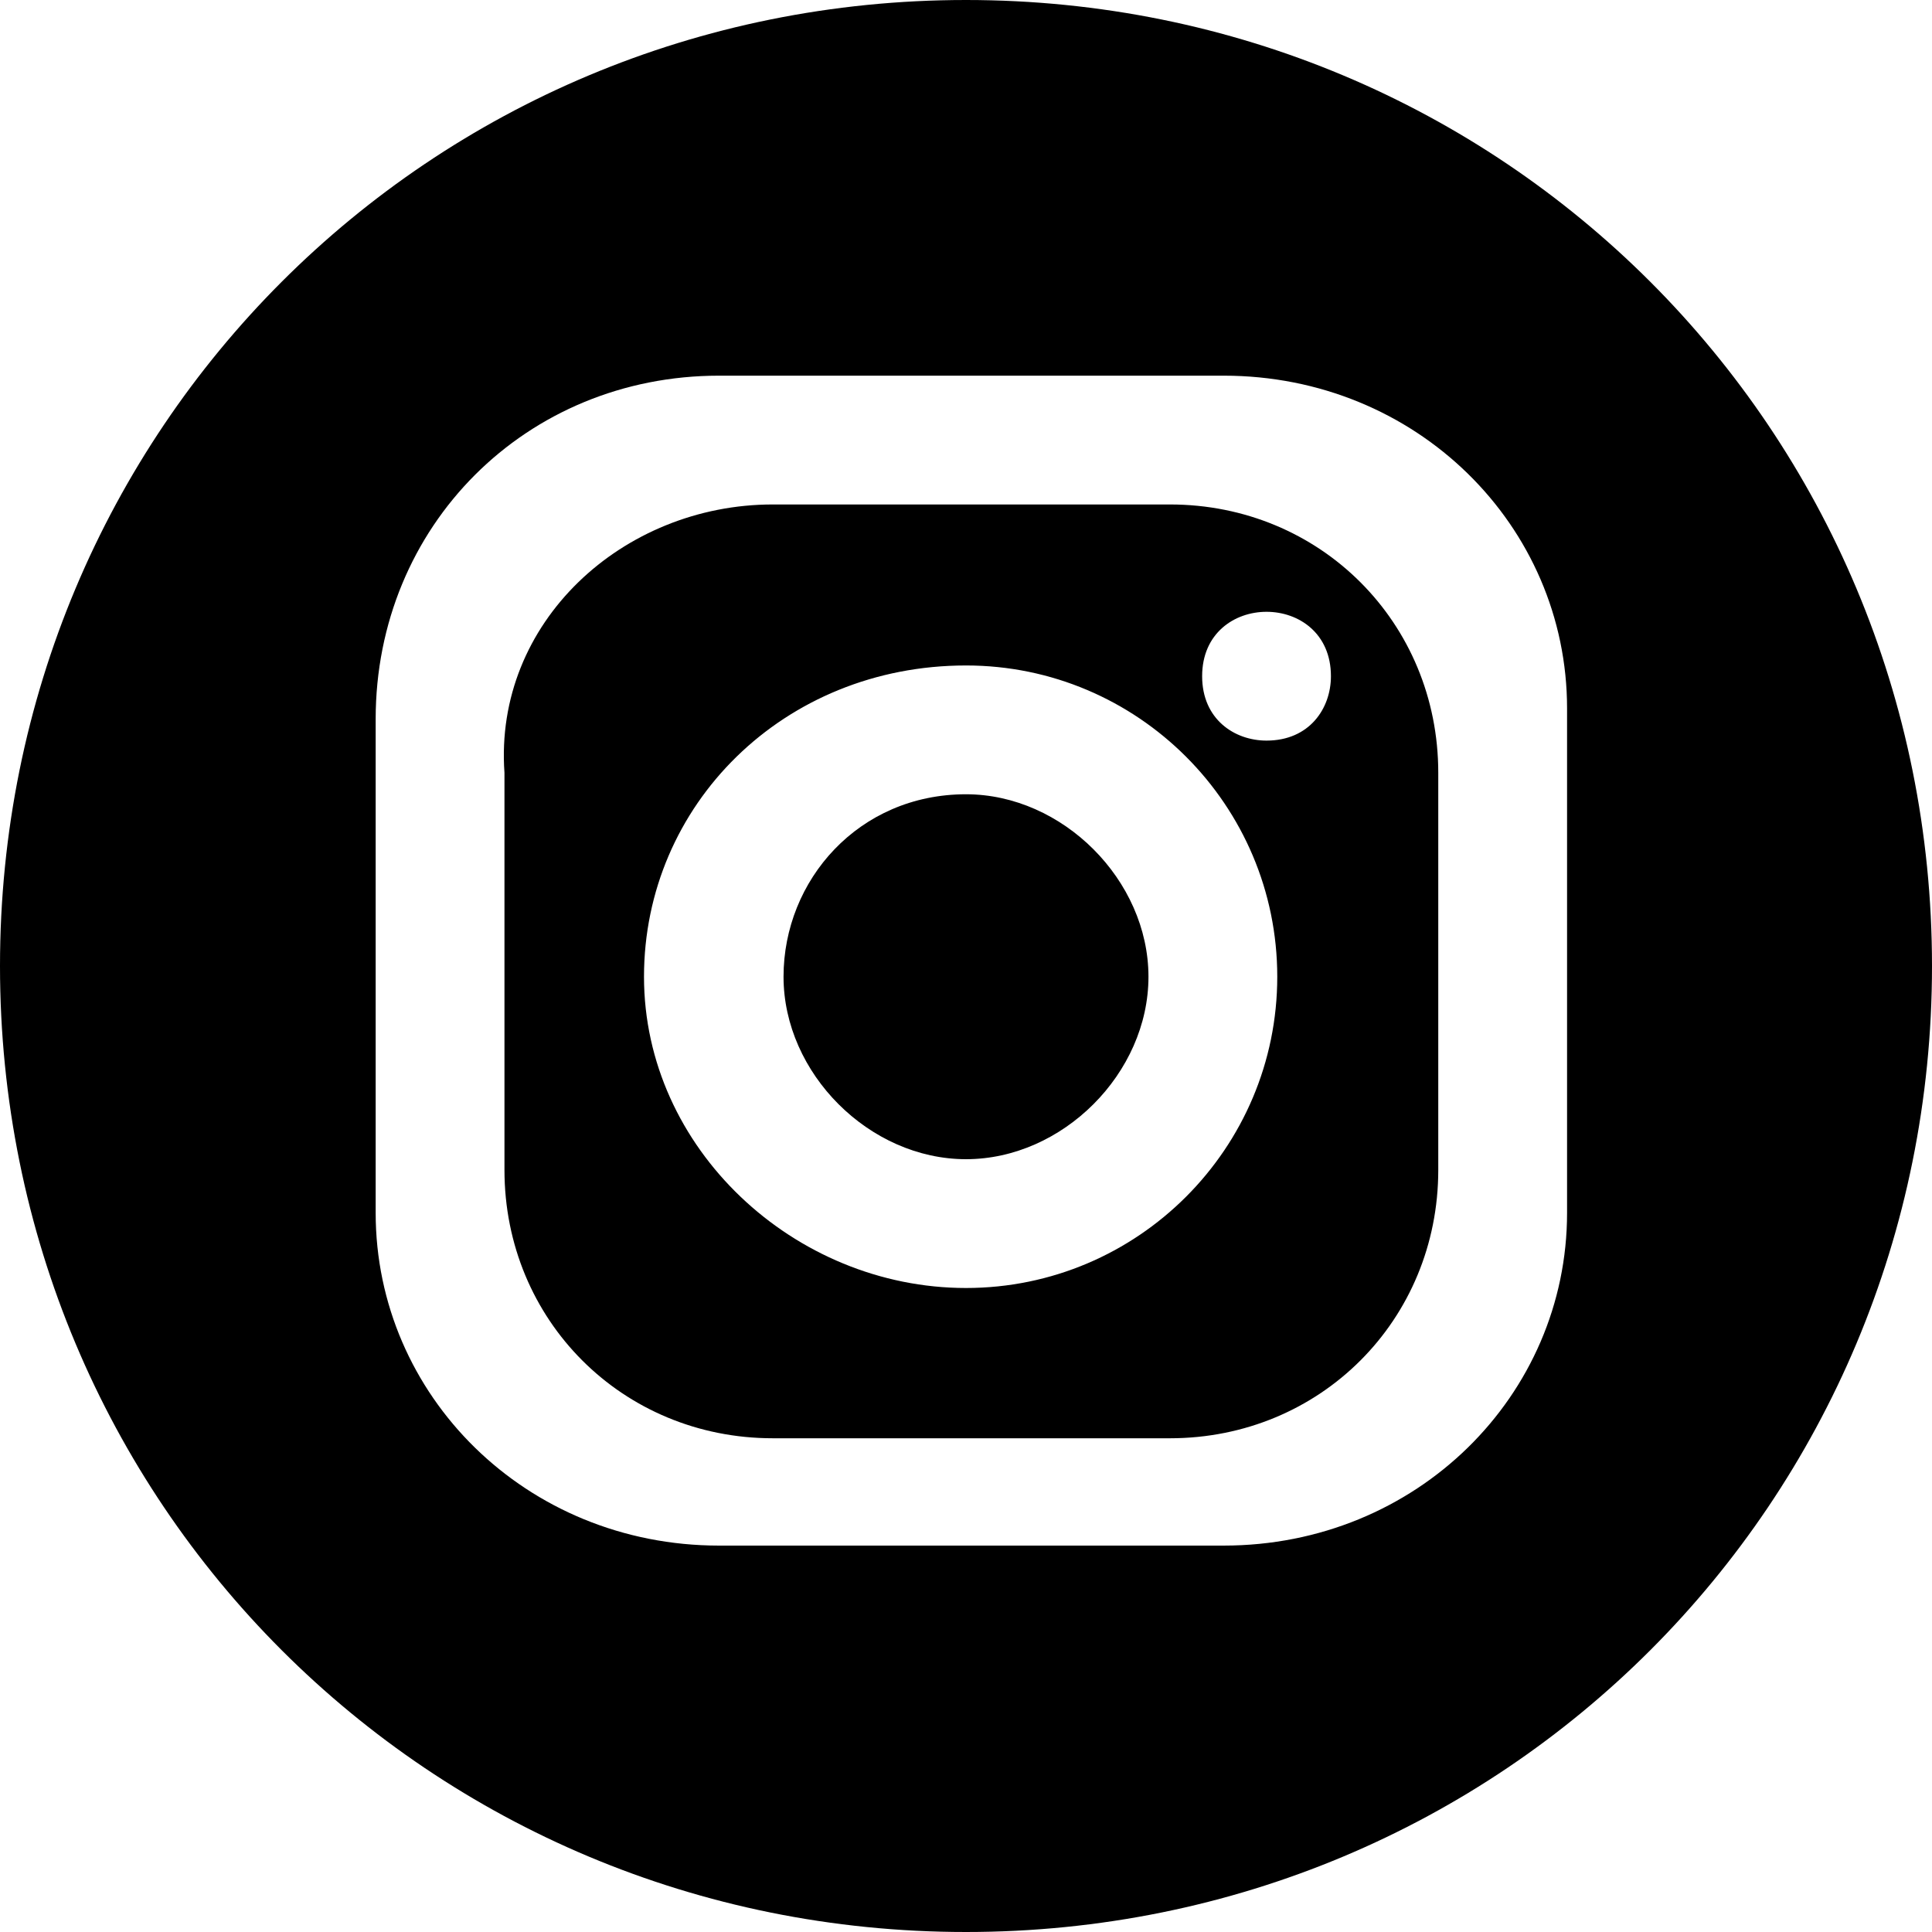 <svg xmlns:xlink="http://www.w3.org/1999/xlink" xmlns="http://www.w3.org/2000/svg" viewBox="0 0 18 18" width="18"  height="18" ><defs></defs><path fill-rule="evenodd" d="M9 0c5 0 9 4 9 9s-4 9-9 9-9-4-9-9 4-9 9-9zM6.7 3.5h4.7c1.8 0 3.2 1.4 3.2 3.1v4.7c0 1.7-1.4 3.1-3.2 3.1H6.7c-1.8 0-3.2-1.4-3.2-3.1V6.7c0-1.8 1.4-3.2 3.2-3.2zM9 6.2c1.6 0 2.9 1.3 2.9 2.9S10.6 12 9 12s-3-1.3-3-2.9 1.3-2.9 3-2.9zm0 1.2c.9 0 1.7.8 1.7 1.7 0 .9-.8 1.7-1.7 1.7-.9 0-1.7-.8-1.7-1.7 0-.9.7-1.7 1.7-1.7zm2.8-1.7c.3 0 .6.2.6.6 0 .3-.2.6-.6.6-.3 0-.6-.2-.6-.6 0-.4.3-.6.6-.6zm-4.6-1h3.7c1.4 0 2.5 1.1 2.5 2.5v3.7c0 1.4-1.1 2.5-2.5 2.5H7.2c-1.4 0-2.5-1.1-2.5-2.5V7.2c-.1-1.4 1.1-2.5 2.5-2.5z" clip-rule="evenodd"></path></svg>